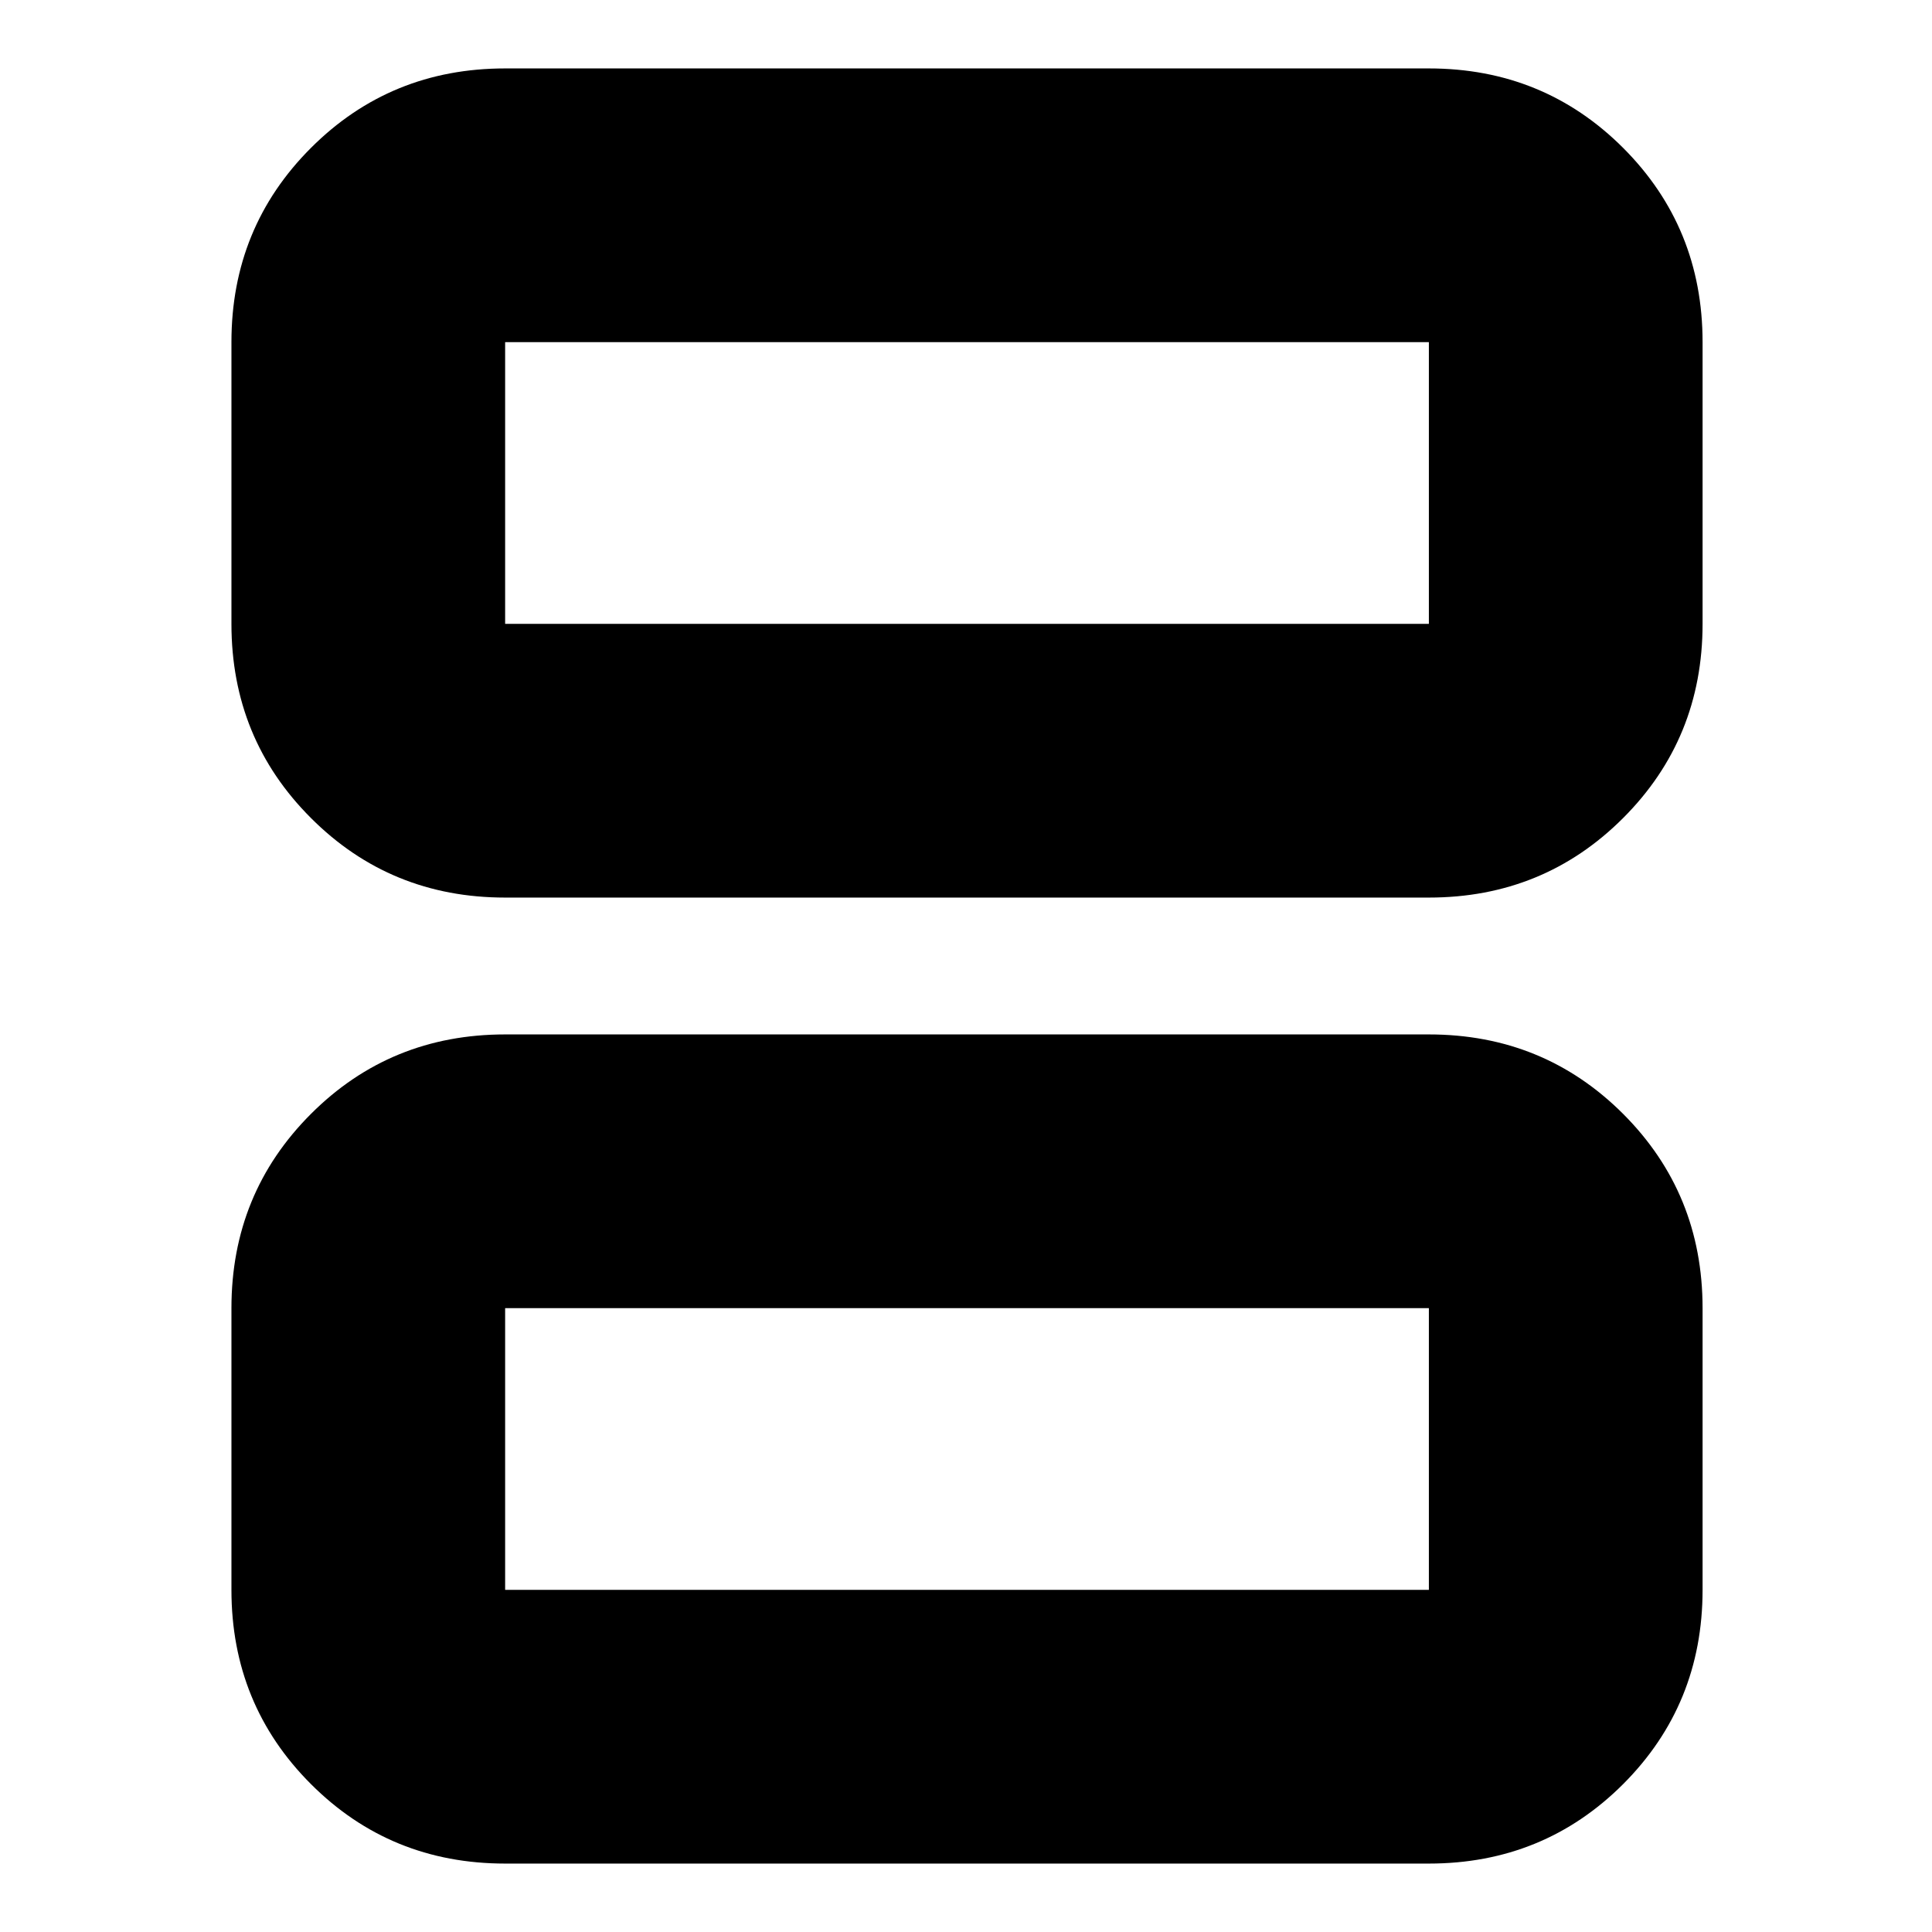 <svg xmlns="http://www.w3.org/2000/svg" height="24" width="24"><path d="M6.275 7.75H17.75Q17.75 7.75 17.75 7.75Q17.75 7.75 17.75 7.75V4.25Q17.75 4.25 17.75 4.25Q17.75 4.25 17.75 4.25H6.275Q6.275 4.25 6.275 4.25Q6.275 4.25 6.275 4.25V7.75Q6.275 7.75 6.275 7.75Q6.275 7.75 6.275 7.75ZM6.275 11.15Q4.85 11.15 3.863 10.162Q2.875 9.175 2.875 7.75V4.25Q2.875 2.825 3.863 1.837Q4.85 0.85 6.275 0.85H17.75Q19.175 0.85 20.163 1.837Q21.15 2.825 21.15 4.25V7.75Q21.15 9.175 20.163 10.162Q19.175 11.15 17.75 11.15ZM6.275 19.75H17.75Q17.75 19.75 17.75 19.75Q17.75 19.75 17.75 19.75V16.25Q17.75 16.25 17.75 16.25Q17.75 16.25 17.75 16.25H6.275Q6.275 16.25 6.275 16.25Q6.275 16.25 6.275 16.25V19.75Q6.275 19.75 6.275 19.75Q6.275 19.75 6.275 19.75ZM6.275 23.15Q4.85 23.15 3.863 22.163Q2.875 21.175 2.875 19.75V16.25Q2.875 14.825 3.863 13.837Q4.85 12.85 6.275 12.85H17.75Q19.175 12.85 20.163 13.837Q21.15 14.825 21.15 16.25V19.75Q21.15 21.175 20.163 22.163Q19.175 23.15 17.75 23.15ZM6.275 7.75Q6.275 7.75 6.275 7.75Q6.275 7.75 6.275 7.75V4.25Q6.275 4.25 6.275 4.25Q6.275 4.25 6.275 4.25Q6.275 4.25 6.275 4.25Q6.275 4.25 6.275 4.25V7.75Q6.275 7.75 6.275 7.75Q6.275 7.75 6.275 7.75ZM6.275 19.75Q6.275 19.75 6.275 19.75Q6.275 19.75 6.275 19.75V16.25Q6.275 16.25 6.275 16.25Q6.275 16.25 6.275 16.25Q6.275 16.25 6.275 16.25Q6.275 16.25 6.275 16.25V19.75Q6.275 19.75 6.275 19.75Q6.275 19.75 6.275 19.75Z"/></svg>